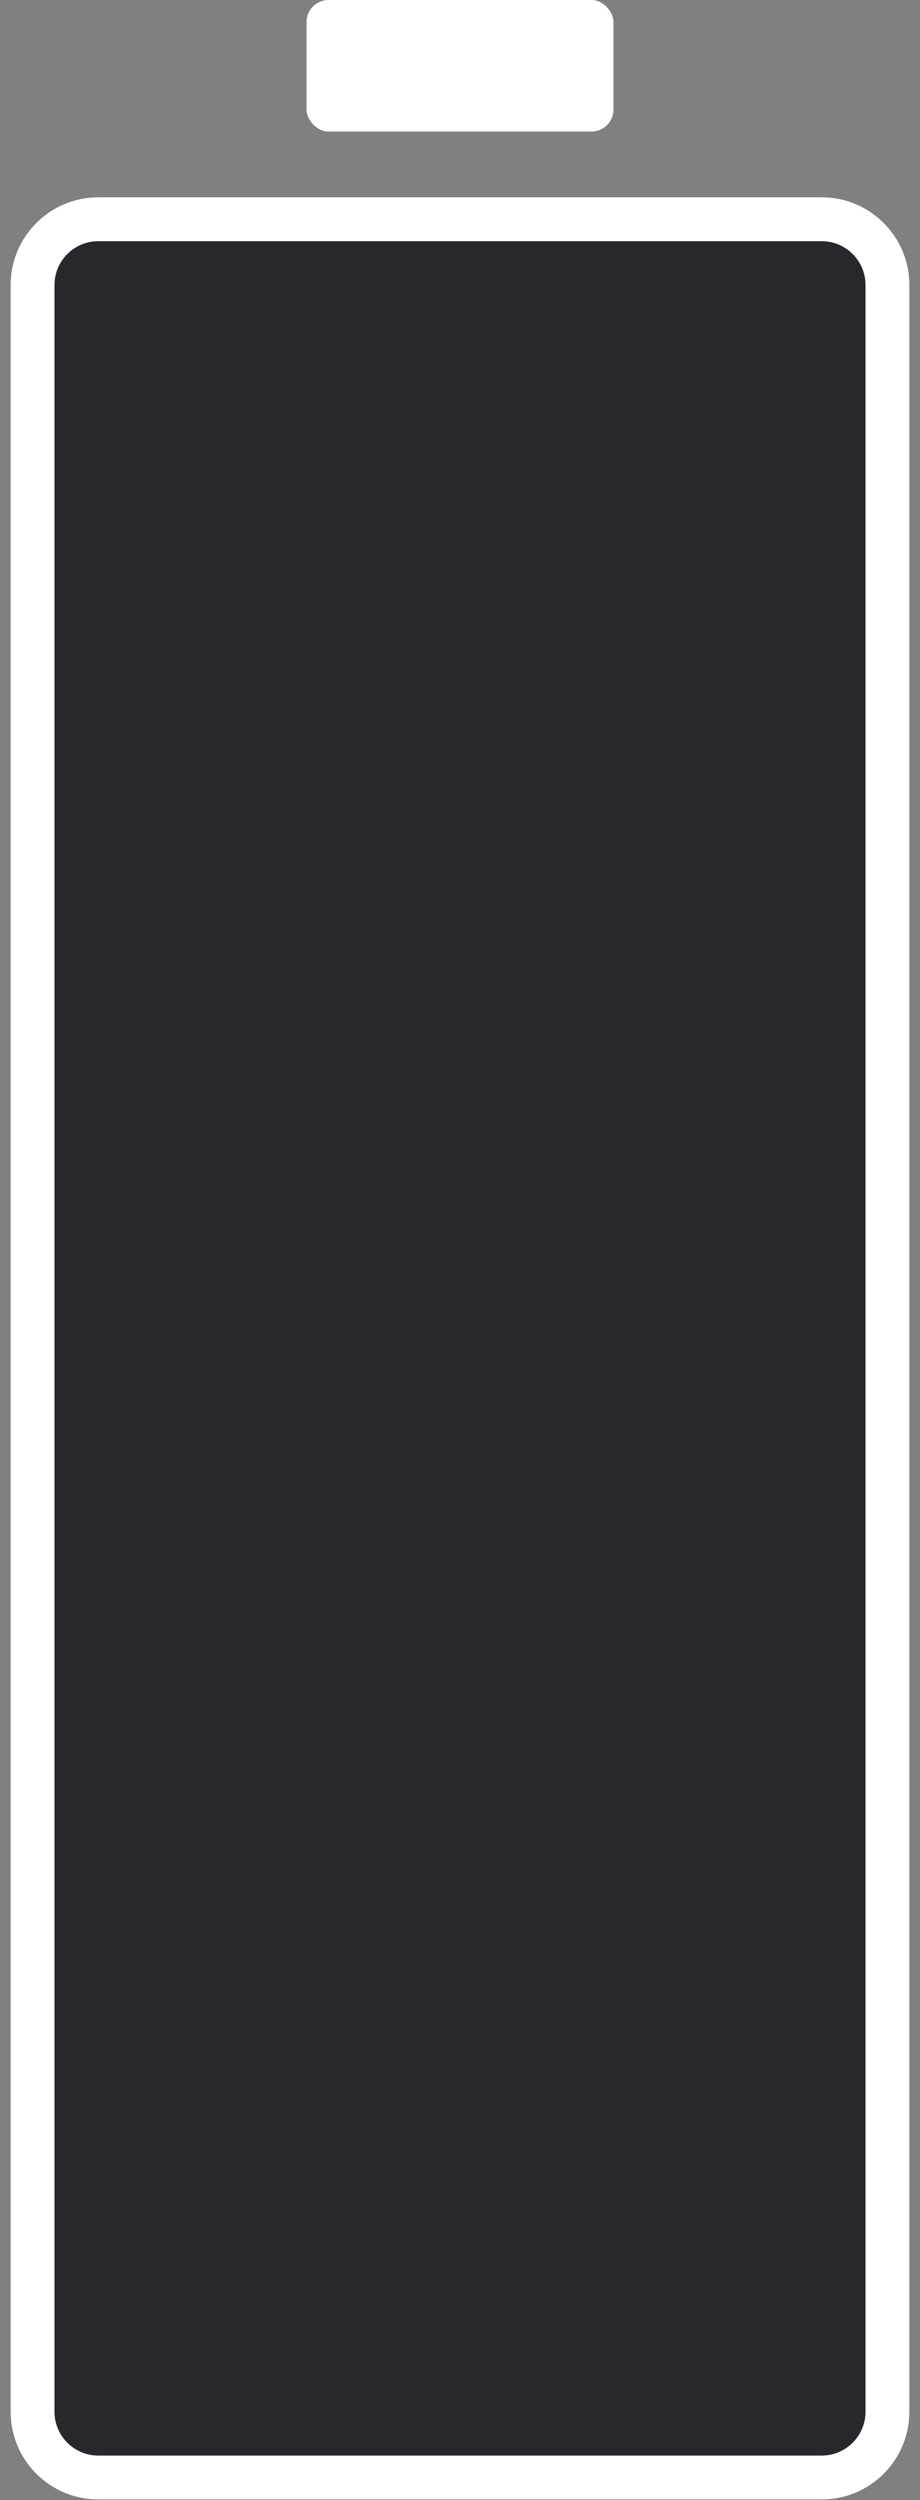 <svg width="53" height="144" viewBox="0 0 53 144" fill="none" xmlns="http://www.w3.org/2000/svg">
<rect x="0" y="0" width="53" height="144" fill="#808080" stroke="none"/>
<rect x="17.661" width="17.679" height="7.577" rx="1.263" fill="white"/>
<path d="M1.876 16.416C1.876 14.324 3.572 12.628 5.664 12.628H47.336C49.428 12.628 51.124 14.324 51.124 16.416V138.907C51.124 140.999 49.428 142.695 47.336 142.695H5.664C3.572 142.695 1.876 140.999 1.876 138.907V16.416Z" fill="#28272C" stroke="white" stroke-width="2.526"/>
</svg>
